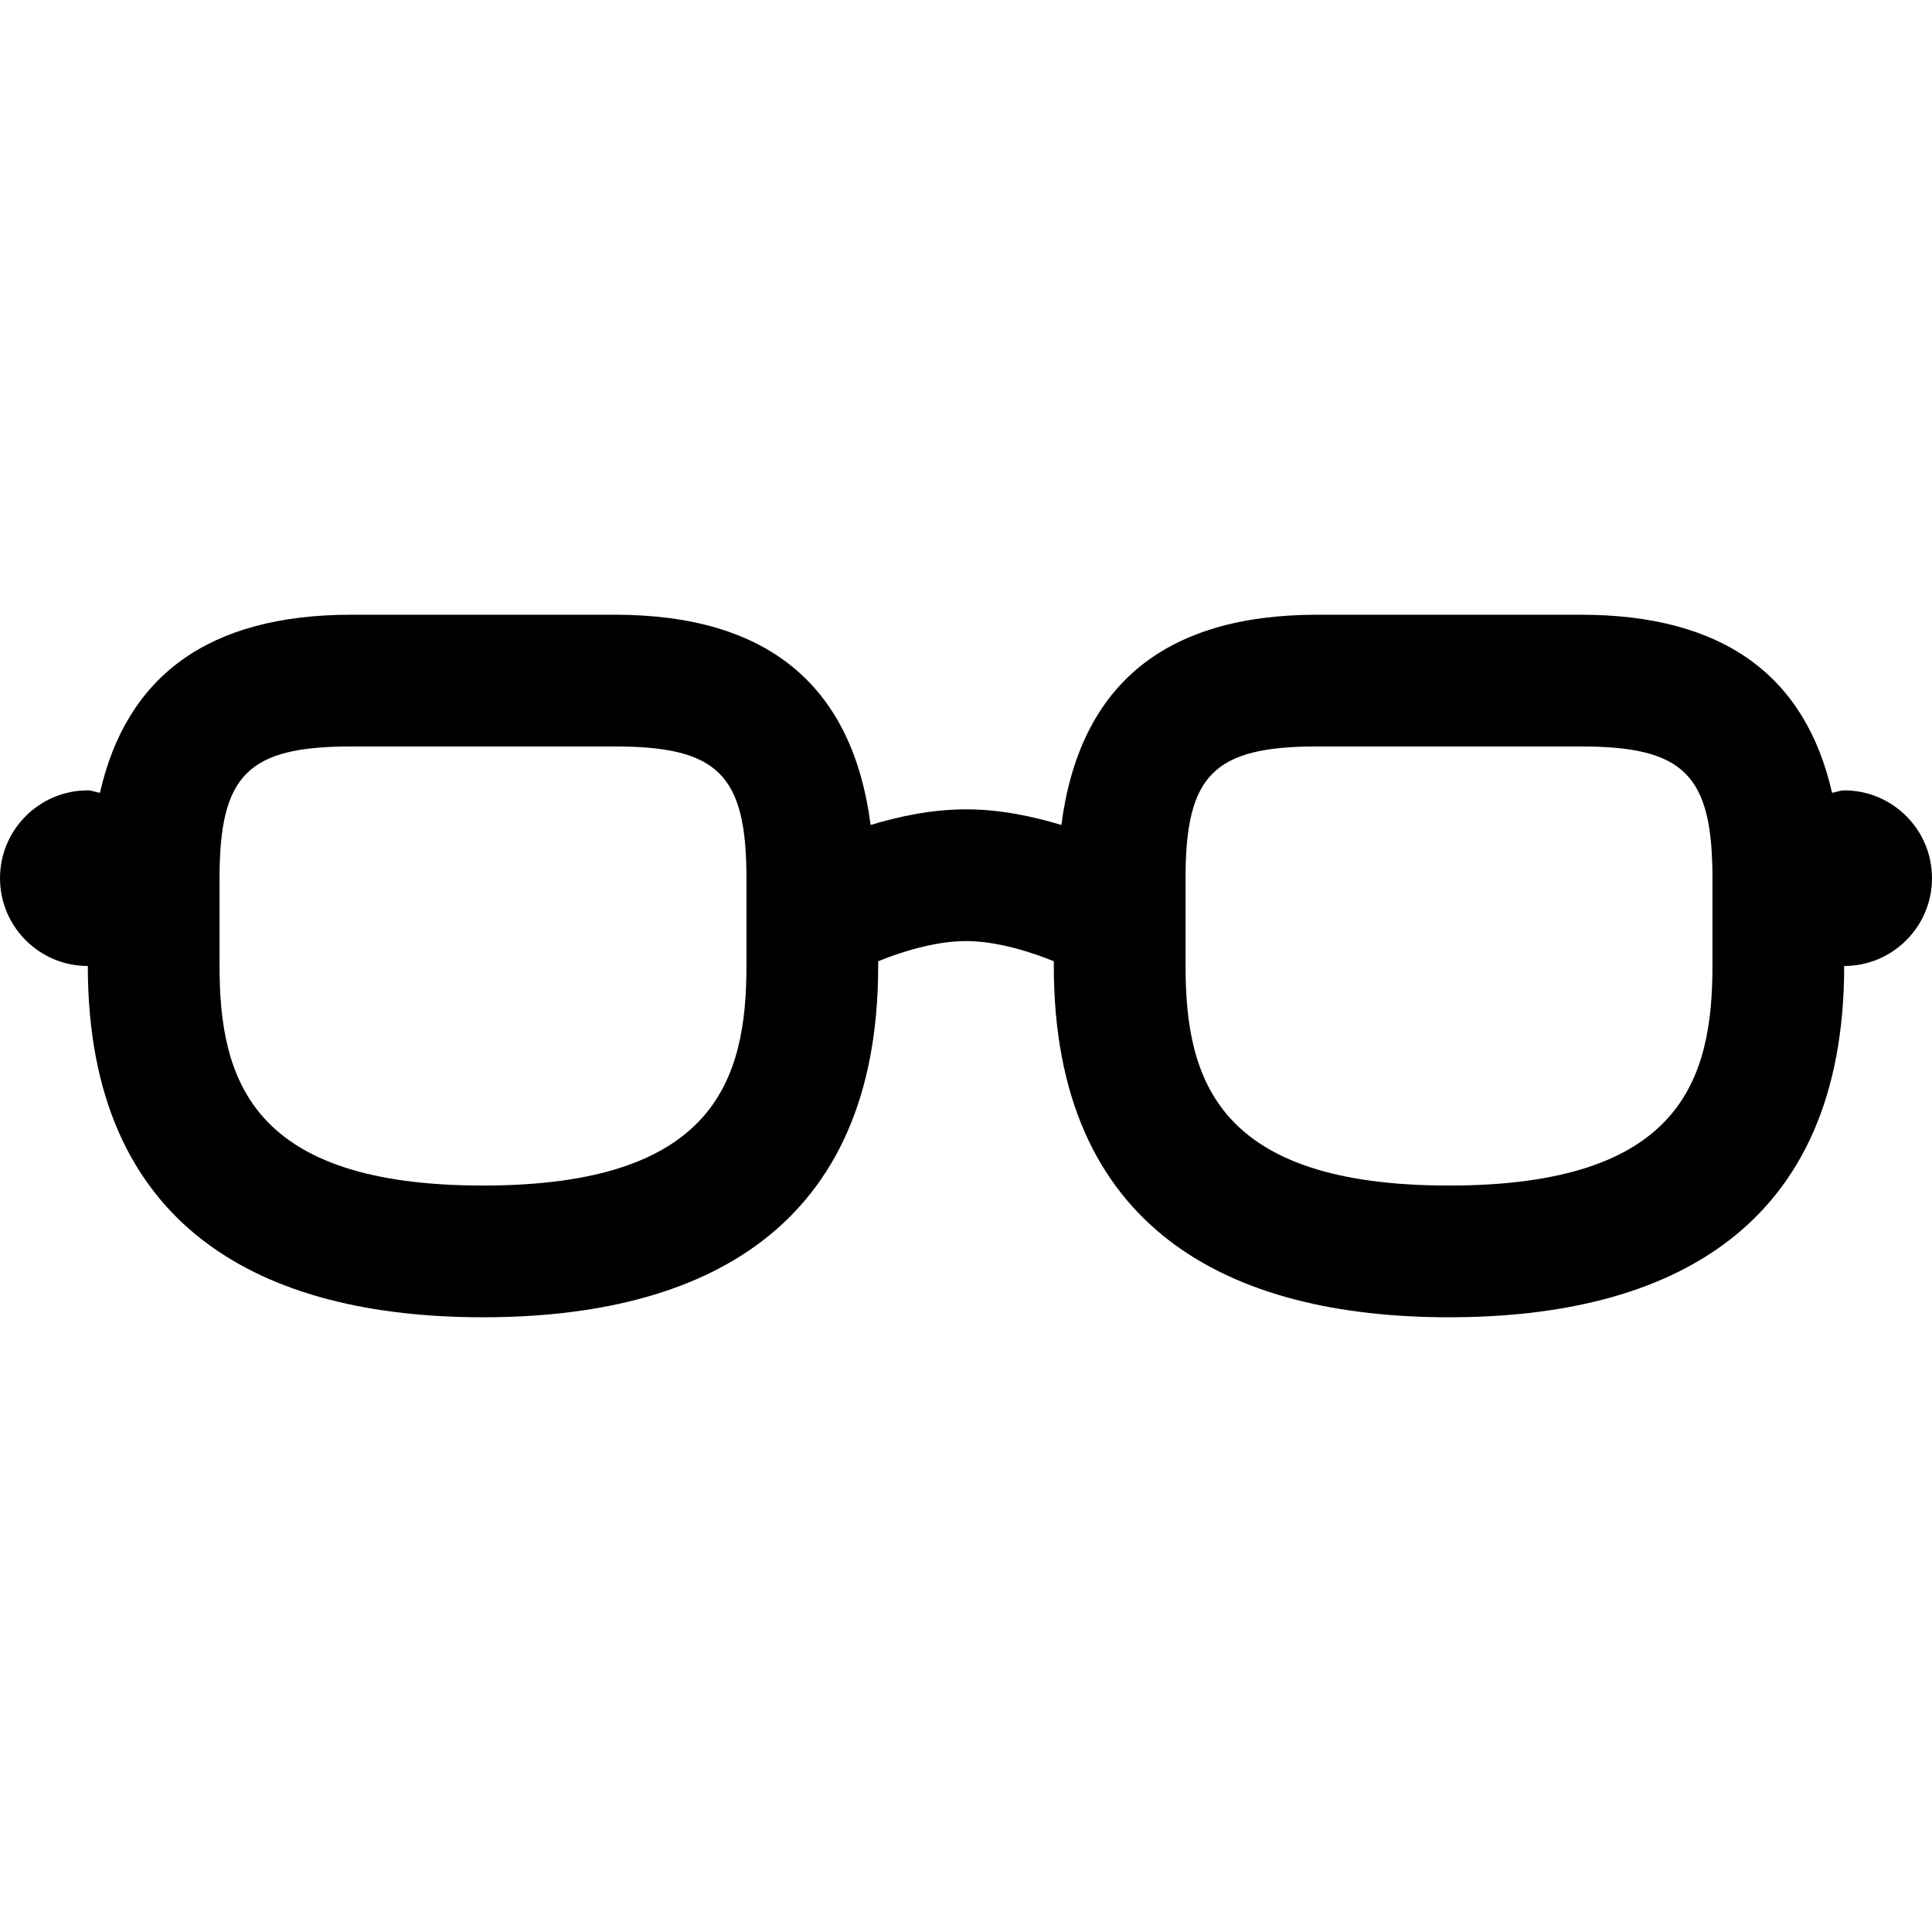 <?xml version="1.0" encoding="utf-8"?>
<!-- Generator: Adobe Illustrator 22.1.0, SVG Export Plug-In . SVG Version: 6.00 Build 0)  -->
<svg version="1.1" id="start_here" xmlns="http://www.w3.org/2000/svg" xmlns:xlink="http://www.w3.org/1999/xlink" x="0px" y="0px"
	 width="11px" height="11px" viewBox="0 0 11 11" style="enable-background:new 0 0 11 11;" xml:space="preserve">
<path d="M10.5,4.5c-0.025,0-0.046,0.011-0.069,0.014C10.28,3.85,9.815,3.5,9,3.5H7.5c-0.884,0-1.355,0.414-1.457,1.197
	C5.887,4.65,5.699,4.608,5.5,4.608S5.113,4.65,4.957,4.697C4.855,3.914,4.385,3.5,3.5,3.5H2
	c-0.815,0-1.28,0.35-1.431,1.014C0.546,4.511,0.525,4.5,0.5,4.5C0.224,4.5,0,4.724,0,5c0,0.276,0.224,0.5,0.5,0.5
	c0,1.5,1,2,2.25,2S5,7,5,5.5V5.473c0.115-0.047,0.317-0.115,0.5-0.115S5.885,5.426,6,5.473V5.5c0,1.5,1,2,2.25,2
	s2.25-0.5,2.25-2C10.776,5.5,11,5.276,11,5C11,4.724,10.776,4.5,10.5,4.5z M4.25,5.5c0,0.649-0.182,1.25-1.5,1.25
	s-1.5-0.601-1.5-1.25V5c0-0.589,0.161-0.75,0.75-0.75h1.5c0.589,0,0.75,0.161,0.75,0.75V5.5z M9.75,5.5
	c0,0.649-0.182,1.25-1.5,1.25s-1.5-0.601-1.5-1.25V5c0-0.589,0.161-0.75,0.75-0.75H9c0.589,0,0.75,0.161,0.75,0.75V5.5z"/>
</svg>
